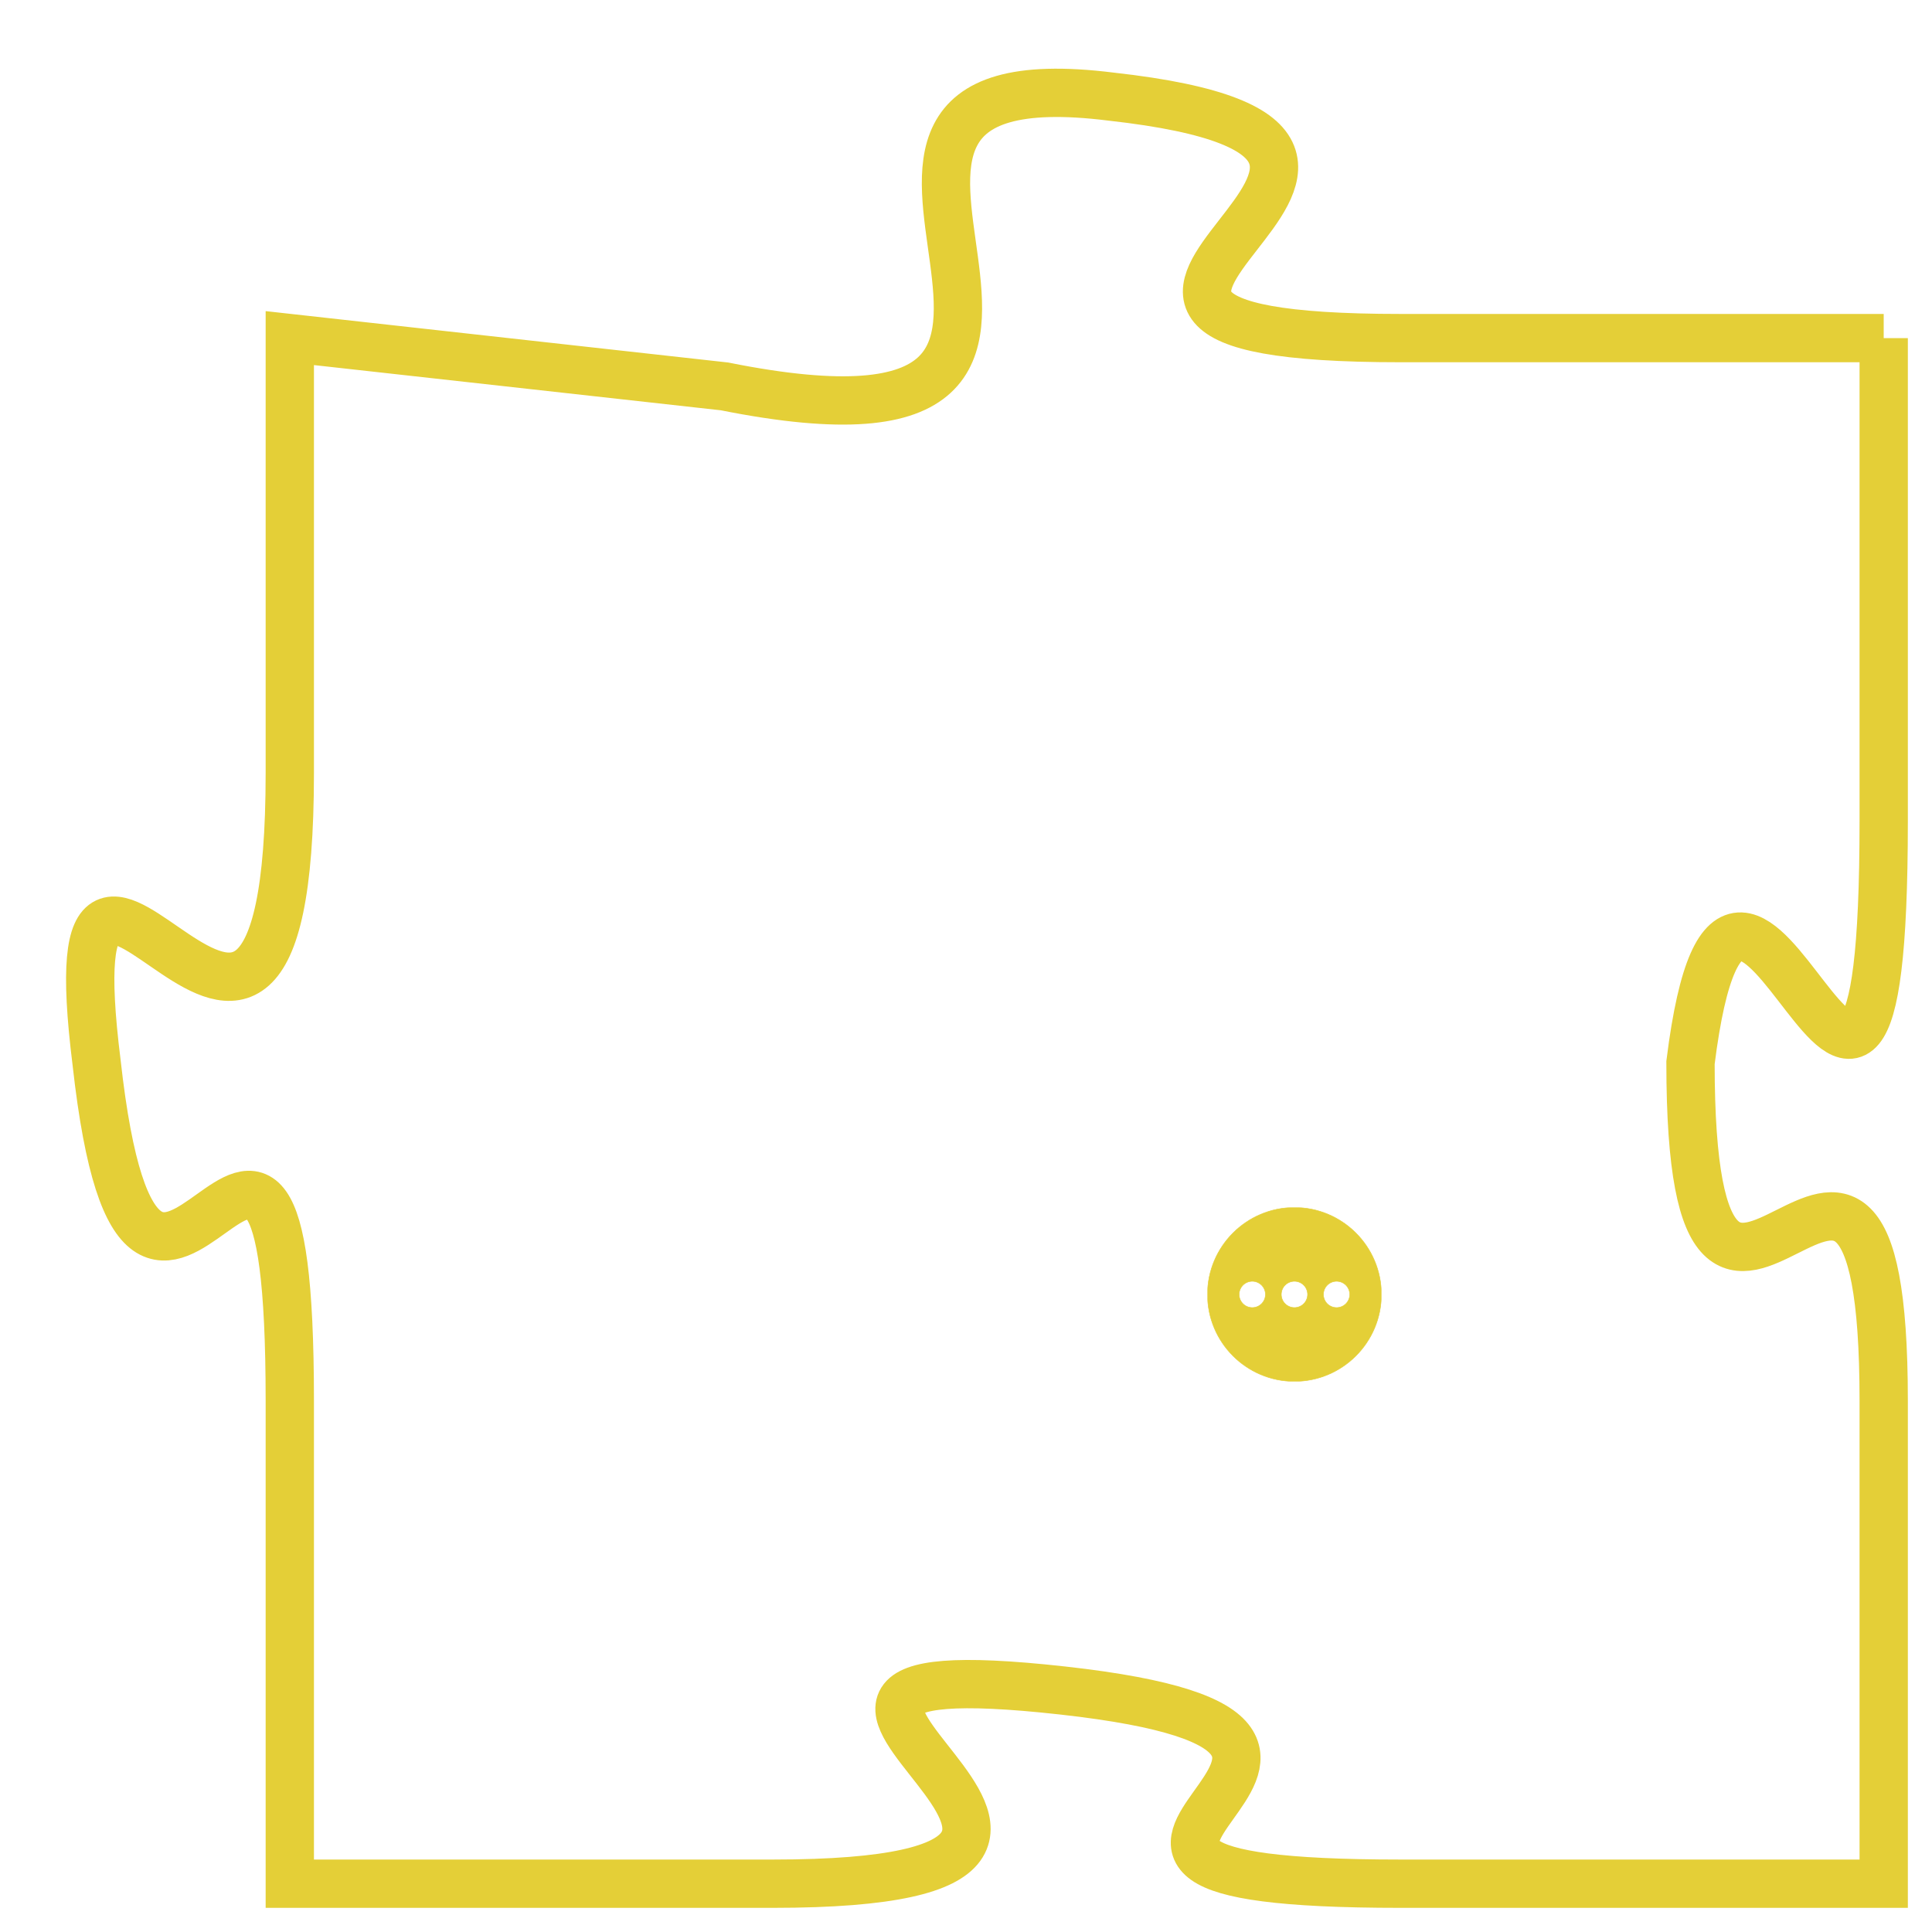 <svg version="1.1" xmlns="http://www.w3.org/2000/svg" xmlns:xlink="http://www.w3.org/1999/xlink" fill="transparent" x="0" y="0" width="350" height="350" preserveAspectRatio="xMinYMin slice"><style type="text/css">.links{fill:transparent;stroke: #E4CF37;}.links:hover{fill:#63D272; opacity:0.4;}</style><defs><g id="allt"><path id="t5761" d="M1386,1408 L1376,1408 C1366,1408 1379,1404 1370,1403 C1362,1402 1372,1411 1362,1409 L1353,1408 1353,1408 L1353,1417 C1353,1427 1348,1415 1349,1423 C1350,1432 1353,1420 1353,1430 L1353,1440 1353,1440 L1363,1440 C1373,1440 1360,1435 1369,1436 C1378,1437 1366,1440 1376,1440 L1386,1440 1386,1440 L1386,1430 C1386,1421 1382,1432 1382,1423 C1383,1415 1386,1429 1386,1418 L1386,1408"/></g><clipPath id="c" clipRule="evenodd" fill="transparent"><use href="#t5761"/></clipPath></defs><svg viewBox="1347 1401 40 40" preserveAspectRatio="xMinYMin meet"><svg width="4380" height="2430"><g><image crossorigin="anonymous" x="0" y="0" href="https://nftpuzzle.license-token.com/assets/completepuzzle.svg" width="100%" height="100%" /><g class="links"><use href="#t5761"/></g></g></svg><svg x="1372" y="1426" height="9%" width="9%" viewBox="0 0 330 330"><g><a xlink:href="https://nftpuzzle.license-token.com/" class="links"><title>See the most innovative NFT based token software licensing project</title><path fill="#E4CF37" id="more" d="M165,0C74.019,0,0,74.019,0,165s74.019,165,165,165s165-74.019,165-165S255.981,0,165,0z M85,190 c-13.785,0-25-11.215-25-25s11.215-25,25-25s25,11.215,25,25S98.785,190,85,190z M165,190c-13.785,0-25-11.215-25-25 s11.215-25,25-25s25,11.215,25,25S178.785,190,165,190z M245,190c-13.785,0-25-11.215-25-25s11.215-25,25-25 c13.785,0,25,11.215,25,25S258.785,190,245,190z"></path></a></g></svg></svg></svg>